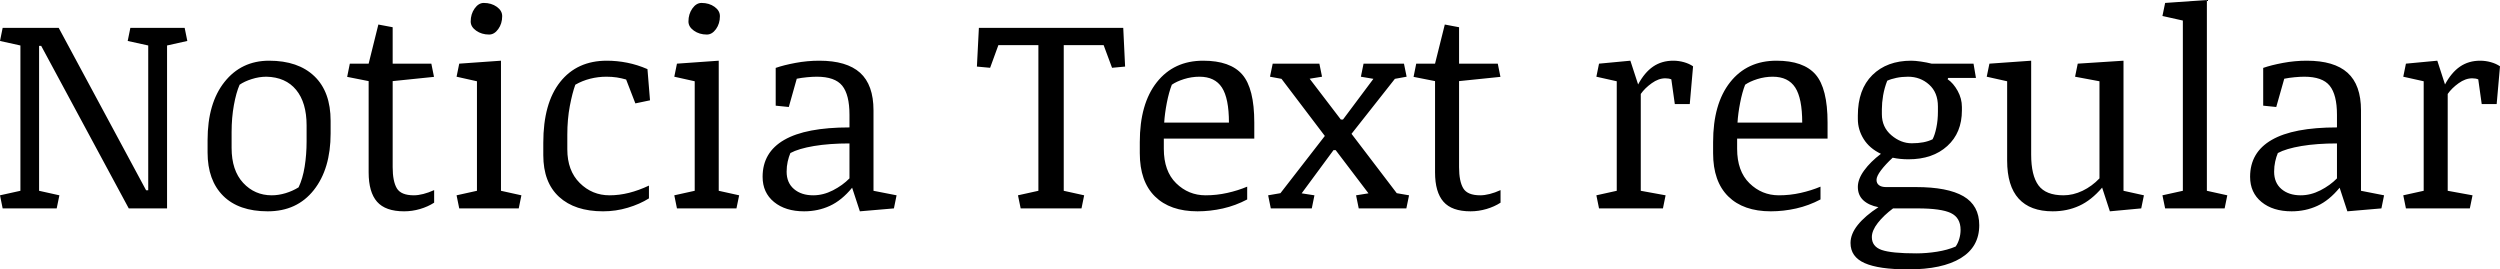 <svg xmlns="http://www.w3.org/2000/svg" viewBox="2.531 45.086 658.758 70.98"><path d="M7.91 95.36L7.91 57.07L2.53 55.88L3.23 52.43L18 52.43L41.03 95.22L41.59 95.22L41.59 57.07L36.18 55.88L36.88 52.43L51.19 52.43L51.89 55.88L46.55 57.07L46.55 100L36.46 100L13.39 57.18L12.83 57.18L12.83 95.36L18.18 96.55L17.47 100L3.23 100L2.53 96.55L7.91 95.36ZM73.09 100.77L73.09 100.77Q65.43 100.77 61.33 96.68Q57.23 92.58 57.23 85.27L57.23 85.27L57.23 82Q57.23 72.30 61.68 66.69Q66.13 61.08 73.44 61.08L73.44 61.08Q81.11 61.08 85.38 65.18Q89.65 69.27 89.65 76.94L89.65 76.94L89.65 80.24Q89.65 89.56 85.22 95.17Q80.79 100.77 73.09 100.77ZM83.32 82.32L83.32 78.13Q83.32 72.12 80.56 68.76Q77.80 65.41 72.74 65.30L72.74 65.30Q70.80 65.30 68.87 65.92Q66.94 66.53 65.67 67.41L65.67 67.41Q64.76 69.48 64.16 72.79Q63.56 76.09 63.56 79.89L63.56 79.89L63.56 84.07Q63.56 89.98 66.60 93.27Q69.64 96.55 74.14 96.55L74.14 96.55Q75.90 96.55 77.77 95.99Q79.63 95.43 81.21 94.45L81.21 94.45Q82.30 92.16 82.81 89.00Q83.32 85.83 83.32 82.32L83.32 82.32ZM106.00 61.86L116.19 61.86L116.89 65.34L106.00 66.46L106.00 89.14Q106.00 92.86 107.10 94.71Q108.21 96.55 111.59 96.55L111.59 96.55Q112.71 96.55 114.08 96.20Q115.45 95.85 116.93 95.18L116.93 95.18L116.93 98.49Q115.31 99.54 113.22 100.16Q111.13 100.77 109.02 100.77L109.02 100.77Q104.10 100.77 101.88 98.24Q99.67 95.71 99.67 90.51L99.67 90.51L99.67 66.46L94.01 65.34L94.71 61.86L99.67 61.86L102.23 51.55L106.00 52.26L106.00 61.86ZM128.21 95.36L128.21 66.50L122.84 65.30L123.54 61.86L134.54 61.08L134.54 95.36L139.92 96.55L139.22 100L123.54 100L122.84 96.55L128.21 95.36ZM126.56 50.75L126.56 50.75Q126.56 48.78 127.60 47.32Q128.64 45.86 130.01 45.86L130.01 45.86Q132.01 45.86 133.44 46.88Q134.86 47.90 134.86 49.34L134.86 49.34Q134.86 51.31 133.82 52.75Q132.79 54.19 131.41 54.19L131.41 54.19Q129.45 54.19 128.00 53.17Q126.56 52.15 126.56 50.75ZM145.69 85.97L145.69 82.70Q145.69 72.30 150.13 66.69Q154.58 61.08 162.42 61.08L162.42 61.08Q165.09 61.08 167.78 61.61Q170.47 62.14 173.14 63.30L173.14 63.30L173.81 71.52L169.95 72.33L167.52 66.04Q166.32 65.69 165.06 65.49Q163.79 65.30 162.32 65.30L162.32 65.30Q160.14 65.30 158.04 65.83Q155.95 66.36 154.13 67.41L154.13 67.41Q153.35 69.52 152.68 73.02Q152.02 76.52 152.02 80.59L152.02 80.59L152.02 84.43Q152.02 90.05 155.29 93.30Q158.55 96.55 163.16 96.55L163.16 96.55Q165.69 96.55 168.28 95.90Q170.86 95.25 173.53 93.99L173.53 93.99L173.53 97.36Q171.11 98.88 167.96 99.82Q164.81 100.77 161.44 100.77L161.44 100.77Q154.02 100.77 149.85 96.96Q145.69 93.14 145.69 85.97L145.69 85.97ZM185.59 95.36L185.59 66.50L180.21 65.30L180.91 61.86L191.92 61.08L191.92 95.36L197.30 96.55L196.59 100L180.91 100L180.21 96.55L185.59 95.36ZM183.94 50.75L183.94 50.75Q183.94 48.78 184.97 47.32Q186.01 45.86 187.38 45.86L187.38 45.86Q189.39 45.86 190.81 46.88Q192.23 47.90 192.23 49.34L192.23 49.34Q192.23 51.31 191.20 52.75Q190.16 54.19 188.79 54.19L188.79 54.19Q186.82 54.19 185.38 53.17Q183.94 52.15 183.94 50.75ZM232.70 74.16L232.70 95.36L238.78 96.55L238.08 100L229.11 100.77L227.07 94.55Q224.33 97.89 221.20 99.33Q218.07 100.77 214.42 100.77L214.42 100.77Q209.50 100.77 206.49 98.31Q203.48 95.85 203.48 91.67L203.48 91.67Q203.48 85.23 209.18 81.95Q214.88 78.66 226.37 78.66L226.37 78.66L226.37 75.32Q226.37 70.05 224.46 67.67Q222.54 65.30 217.76 65.30L217.76 65.30Q216.63 65.30 215.17 65.44Q213.71 65.58 212.48 65.83L212.48 65.83L210.38 73.28L206.93 72.93L206.93 62.98Q209.04 62.24 212.15 61.66Q215.26 61.08 218.43 61.08L218.43 61.08Q225.63 61.08 229.17 64.26Q232.70 67.45 232.70 74.16L232.70 74.16ZM226.37 92.09L226.37 82.88Q221.10 82.88 217.02 83.56Q212.94 84.25 210.80 85.41L210.80 85.41Q210.38 86.39 210.09 87.66Q209.81 88.93 209.81 90.33L209.81 90.33Q209.81 93.25 211.75 94.90Q213.68 96.55 216.81 96.55L216.81 96.55Q219.45 96.55 222.01 95.24Q224.58 93.92 226.37 92.09L226.37 92.09ZM276.15 95.36L276.15 56.97L265.61 56.97L263.43 62.95L259.95 62.63L260.47 52.43L298.51 52.43L299.00 62.63L295.56 62.95L293.34 56.97L282.83 56.97L282.83 95.36L288.21 96.55L287.51 100L271.48 100L270.77 96.55L276.15 95.36ZM333.04 81.61L309.20 81.61L309.20 84.29Q309.20 90.19 312.45 93.37Q315.70 96.55 320.20 96.55L320.20 96.55Q323.12 96.55 325.93 95.92Q328.75 95.29 331.17 94.27L331.17 94.27L331.17 97.64Q328.11 99.26 324.76 100.02Q321.40 100.77 318.09 100.77L318.09 100.77Q310.85 100.77 306.86 96.84Q302.87 92.90 302.87 85.45L302.87 85.45L302.87 82.53Q302.87 72.44 307.35 66.76Q311.84 61.08 319.57 61.08L319.57 61.08Q326.71 61.08 329.87 64.72Q333.04 68.36 333.04 77.39L333.04 77.39L333.04 81.61ZM311.31 67.41L311.31 67.41Q310.54 69.38 309.99 72.19Q309.45 75.00 309.30 77.39L309.30 77.39L326.36 77.39Q326.36 71.00 324.51 68.15Q322.66 65.30 318.59 65.30L318.59 65.30Q316.51 65.30 314.51 65.93Q312.50 66.57 311.31 67.41ZM337.39 100L336.69 96.55L339.93 95.99L351.63 80.91L340.21 65.86L337.18 65.30L337.89 61.86L350.19 61.86L350.89 65.30L347.63 65.83L355.85 76.59L356.41 76.59L364.43 65.86L361.13 65.30L361.83 61.86L372.48 61.86L373.18 65.30L370.09 65.86L358.66 80.35L370.58 95.99L373.82 96.55L373.11 100L360.56 100L359.86 96.55L363.13 96.03L354.48 84.64L353.92 84.64L345.52 96.03L348.89 96.55L348.19 100L337.39 100ZM387 61.86L397.20 61.86L397.90 65.34L387 66.46L387 89.14Q387 92.86 388.11 94.71Q389.21 96.55 392.59 96.55L392.59 96.55Q393.71 96.55 395.09 96.20Q396.46 95.85 397.93 95.18L397.93 95.18L397.93 98.49Q396.32 99.54 394.22 100.16Q392.13 100.77 390.02 100.77L390.02 100.77Q385.10 100.77 382.89 98.24Q380.67 95.71 380.67 90.51L380.67 90.51L380.67 66.46L375.01 65.34L375.71 61.86L380.67 61.86L383.24 51.55L387 52.26L387 61.86ZM428.55 95.36L428.55 66.50L423.18 65.30L423.88 61.86L432.14 61.08L434.18 67.34Q435.87 64.18 438.13 62.63Q440.40 61.08 443.43 61.08L443.43 61.08Q444.87 61.08 446.26 61.47Q447.64 61.86 448.66 62.56L448.66 62.56L447.79 72.51L443.85 72.51L442.93 66.00Q442.27 65.72 441.35 65.72L441.35 65.72Q439.56 65.72 437.77 67.01Q435.97 68.29 434.88 69.84L434.88 69.84L434.88 95.36L441.42 96.55L440.72 100L423.88 100L423.18 96.55L428.55 95.36ZM484.10 81.61L460.27 81.61L460.27 84.29Q460.27 90.19 463.52 93.37Q466.77 96.55 471.27 96.55L471.27 96.55Q474.19 96.55 477 95.92Q479.81 95.29 482.24 94.27L482.24 94.27L482.24 97.64Q479.18 99.26 475.82 100.02Q472.46 100.77 469.16 100.77L469.16 100.77Q461.92 100.77 457.93 96.84Q453.94 92.90 453.94 85.45L453.94 85.45L453.94 82.53Q453.94 72.44 458.42 66.76Q462.90 61.08 470.64 61.08L470.64 61.08Q477.77 61.08 480.94 64.72Q484.10 68.36 484.10 77.39L484.10 77.39L484.10 81.61ZM462.38 67.41L462.38 67.41Q461.60 69.38 461.06 72.19Q460.51 75.00 460.37 77.39L460.37 77.39L477.42 77.39Q477.42 71.00 475.58 68.15Q473.73 65.30 469.65 65.30L469.65 65.30Q467.58 65.30 465.57 65.93Q463.57 66.57 462.38 67.41ZM523.20 65.62L515.88 65.62L515.74 65.97Q517.25 66.99 518.38 69.03Q519.50 71.07 519.50 73.28L519.50 73.28L519.50 74.16Q519.50 80.07 515.65 83.56Q511.80 87.06 505.44 87.06L505.44 87.06Q503.16 87.06 501.26 86.64L501.26 86.64Q499.36 88.40 498.18 89.96Q497.00 91.53 497.00 92.48L497.00 92.48Q497.00 93.39 497.65 93.88Q498.30 94.38 499.50 94.38L499.50 94.38L507.38 94.38Q515.74 94.38 519.91 96.80Q524.07 99.23 524.07 104.43L524.07 104.43Q524.07 110.13 519.21 113.10Q514.34 116.07 505.37 116.07L505.37 116.07Q497.57 116.07 493.86 114.41Q490.15 112.76 490.15 109.11L490.15 109.11Q490.15 106.75 492.06 104.36Q493.98 101.97 497.50 99.68L497.50 99.68Q494.96 99.19 493.52 97.86Q492.08 96.52 492.08 94.34L492.08 94.34Q492.08 92.27 493.75 89.98Q495.42 87.70 498.16 85.62L498.16 85.62Q495.14 84.18 493.61 81.72Q492.08 79.26 492.08 76.45L492.08 76.45L492.08 75.53Q492.08 68.64 495.91 64.86Q499.75 61.08 506.14 61.08L506.14 61.08Q507.16 61.08 508.73 61.31Q510.29 61.54 511.52 61.86L511.52 61.86L522.56 61.86L523.20 65.62ZM507.80 100L501.36 100Q498.90 101.83 497.34 103.83Q495.77 105.84 495.77 107.56L495.77 107.56Q495.77 110.05 498.36 110.95Q500.94 111.85 507.48 111.85L507.48 111.85Q510.19 111.85 512.95 111.41Q515.71 110.97 517.85 110.05L517.85 110.05Q518.45 109.21 518.80 108.03Q519.15 106.86 519.15 105.66L519.15 105.66Q519.15 102.46 516.60 101.23Q514.05 100 507.80 100L507.80 100ZM513.18 74.48L513.18 73.14Q513.18 69.45 510.86 67.38Q508.54 65.30 505.30 65.30L505.30 65.30Q503.68 65.30 502.24 65.60Q500.80 65.90 499.82 66.36L499.82 66.36Q499.08 68.25 498.74 70.22Q498.41 72.19 498.41 73.84L498.41 73.84L498.41 75.18Q498.41 78.59 500.91 80.72Q503.40 82.84 506.29 82.84L506.29 82.84Q507.97 82.84 509.33 82.58Q510.68 82.32 511.77 81.79L511.77 81.79Q512.37 80.66 512.77 78.71Q513.18 76.76 513.18 74.48L513.18 74.48ZM537.75 61.08L537.75 85.83Q537.75 91.32 539.68 93.94Q541.62 96.55 546.26 96.55L546.26 96.55Q548.79 96.55 551.29 95.36Q553.78 94.16 555.75 92.09L555.75 92.09L555.75 66.50L549.32 65.30L550.02 61.86L562.08 61.08L562.08 95.36L567.46 96.55L566.75 100L558.49 100.77L556.45 94.52Q553.61 97.86 550.42 99.31Q547.24 100.77 543.41 100.77L543.41 100.77Q537.50 100.77 534.46 97.43Q531.42 94.09 531.42 87.38L531.42 87.38L531.42 66.50L526.04 65.30L526.75 61.86L537.75 61.08ZM577.72 95.36L577.72 50.50L572.34 49.30L573.05 45.86L584.05 45.09L584.05 95.36L589.43 96.55L588.73 100L573.05 100L572.34 96.55L577.72 95.36ZM624.66 74.16L624.66 95.36L630.74 96.55L630.04 100L621.07 100.77L619.03 94.55Q616.29 97.89 613.16 99.33Q610.03 100.77 606.38 100.77L606.38 100.77Q601.45 100.77 598.45 98.31Q595.44 95.85 595.44 91.67L595.44 91.67Q595.44 85.23 601.14 81.95Q606.83 78.66 618.33 78.66L618.33 78.66L618.33 75.32Q618.33 70.05 616.41 67.67Q614.50 65.30 609.71 65.30L609.71 65.30Q608.59 65.30 607.13 65.44Q605.67 65.58 604.44 65.83L604.44 65.83L602.33 73.28L598.89 72.93L598.89 62.98Q601.00 62.24 604.11 61.66Q607.22 61.08 610.38 61.08L610.38 61.08Q617.59 61.08 621.12 64.26Q624.66 67.45 624.66 74.16L624.66 74.16ZM618.33 92.09L618.33 82.88Q613.05 82.88 608.98 83.56Q604.90 84.25 602.75 85.41L602.75 85.41Q602.33 86.39 602.05 87.66Q601.77 88.93 601.77 90.33L601.77 90.33Q601.77 93.25 603.70 94.90Q605.64 96.55 608.77 96.55L608.77 96.55Q611.40 96.55 613.97 95.24Q616.54 93.92 618.33 92.09L618.33 92.09ZM641.18 95.36L641.18 66.50L635.80 65.30L636.50 61.86L644.77 61.08L646.80 67.34Q648.49 64.18 650.76 62.63Q653.03 61.08 656.05 61.08L656.05 61.08Q657.49 61.08 658.88 61.47Q660.27 61.86 661.29 62.56L661.29 62.56L660.41 72.51L656.47 72.51L655.56 66.00Q654.89 65.72 653.98 65.72L653.98 65.72Q652.18 65.72 650.39 67.01Q648.60 68.29 647.51 69.84L647.51 69.84L647.51 95.36L654.05 96.55L653.34 100L636.50 100L635.80 96.55L641.18 95.36Z"/></svg>